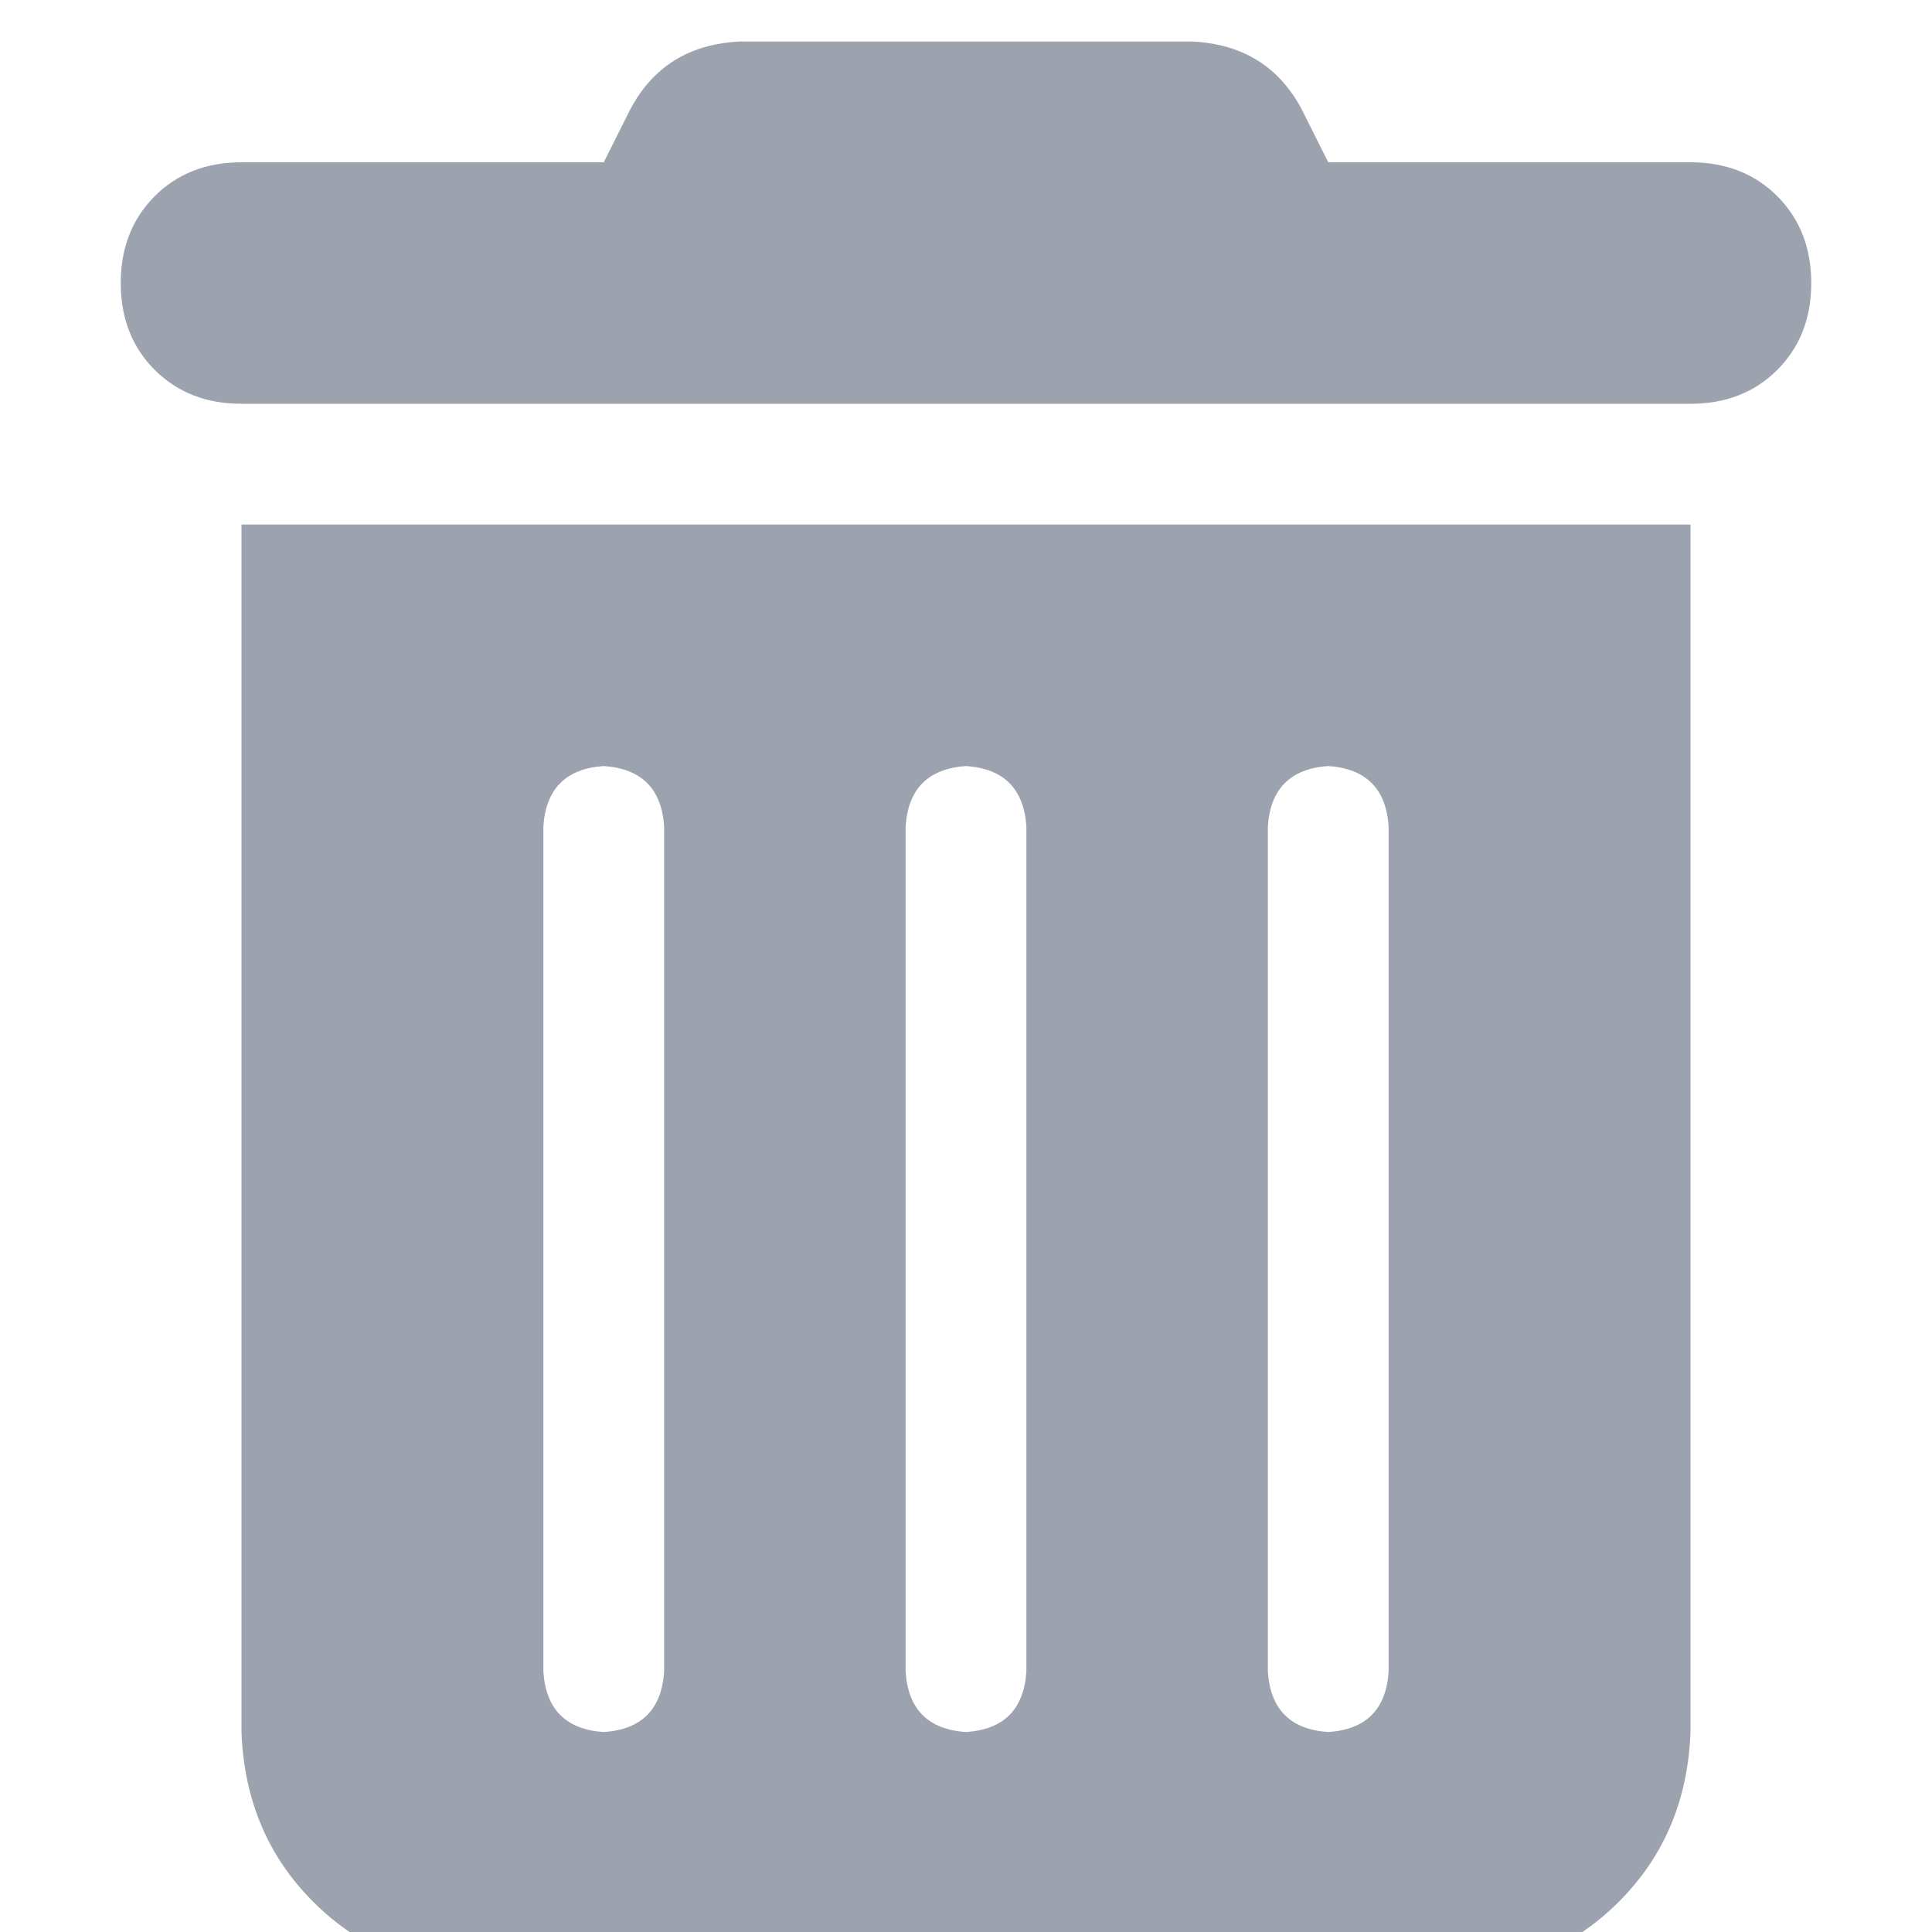 <svg xmlns="http://www.w3.org/2000/svg" xmlns:xlink="http://www.w3.org/1999/xlink" fill="none" version="1.1" width="16" height="16" viewBox="0 0 16 16"><defs><clipPath id="master_svg0_41_05612"><rect x="1" y="0" width="14" height="16" rx="0"/></clipPath></defs><g><rect x="0" y="0" width="16" height="16" rx="0" fill="#000000" fill-opacity="0" style="mix-blend-mode:passthrough"/><g><rect x="0" y="0" width="16" height="16" rx="0" fill="#000000" fill-opacity="0" style="mix-blend-mode:passthrough"/><g clip-path="url(#master_svg0_41_05612)"><g transform="matrix(1,0,0,-1,0,32.688)"><g><path d="M5.219,31.781Q5.5,32.313,6.125,32.344L9.875,32.344Q10.5,32.313,10.781,31.781L11,31.344L14,31.344Q14.438,31.344,14.719,31.063Q15,30.781,15,30.344Q15,29.906,14.719,29.625Q14.438,29.344,14,29.344L2,29.344Q1.562,29.344,1.281,29.625Q1,29.906,1,30.344Q1,30.781,1.281,31.063Q1.562,31.344,2,31.344L5,31.344L5.219,31.781ZM2,28.344L14,28.344L2,28.344L14,28.344L14,18.344Q13.969,17.5,13.406,16.938Q12.844,16.375,12,16.344L4,16.344Q3.156,16.375,2.594,16.938Q2.031,17.5,2,18.344L2,28.344ZM5,26.344Q4.531,26.312,4.5,25.844L4.5,18.844Q4.531,18.375,5,18.344Q5.469,18.375,5.5,18.844L5.5,25.844Q5.469,26.312,5,26.344ZM8,26.344Q7.531,26.312,7.5,25.844L7.5,18.844Q7.531,18.375,8,18.344Q8.469,18.375,8.5,18.844L8.5,25.844Q8.469,26.312,8,26.344ZM11,26.344Q10.531,26.312,10.5,25.844L10.5,18.844Q10.531,18.375,11,18.344Q11.469,18.375,11.5,18.844L11.5,25.844Q11.469,26.312,11,26.344Z" fill="#9CA3AF" fill-opacity="1" style="mix-blend-mode:passthrough"/></g></g></g></g></g></svg>